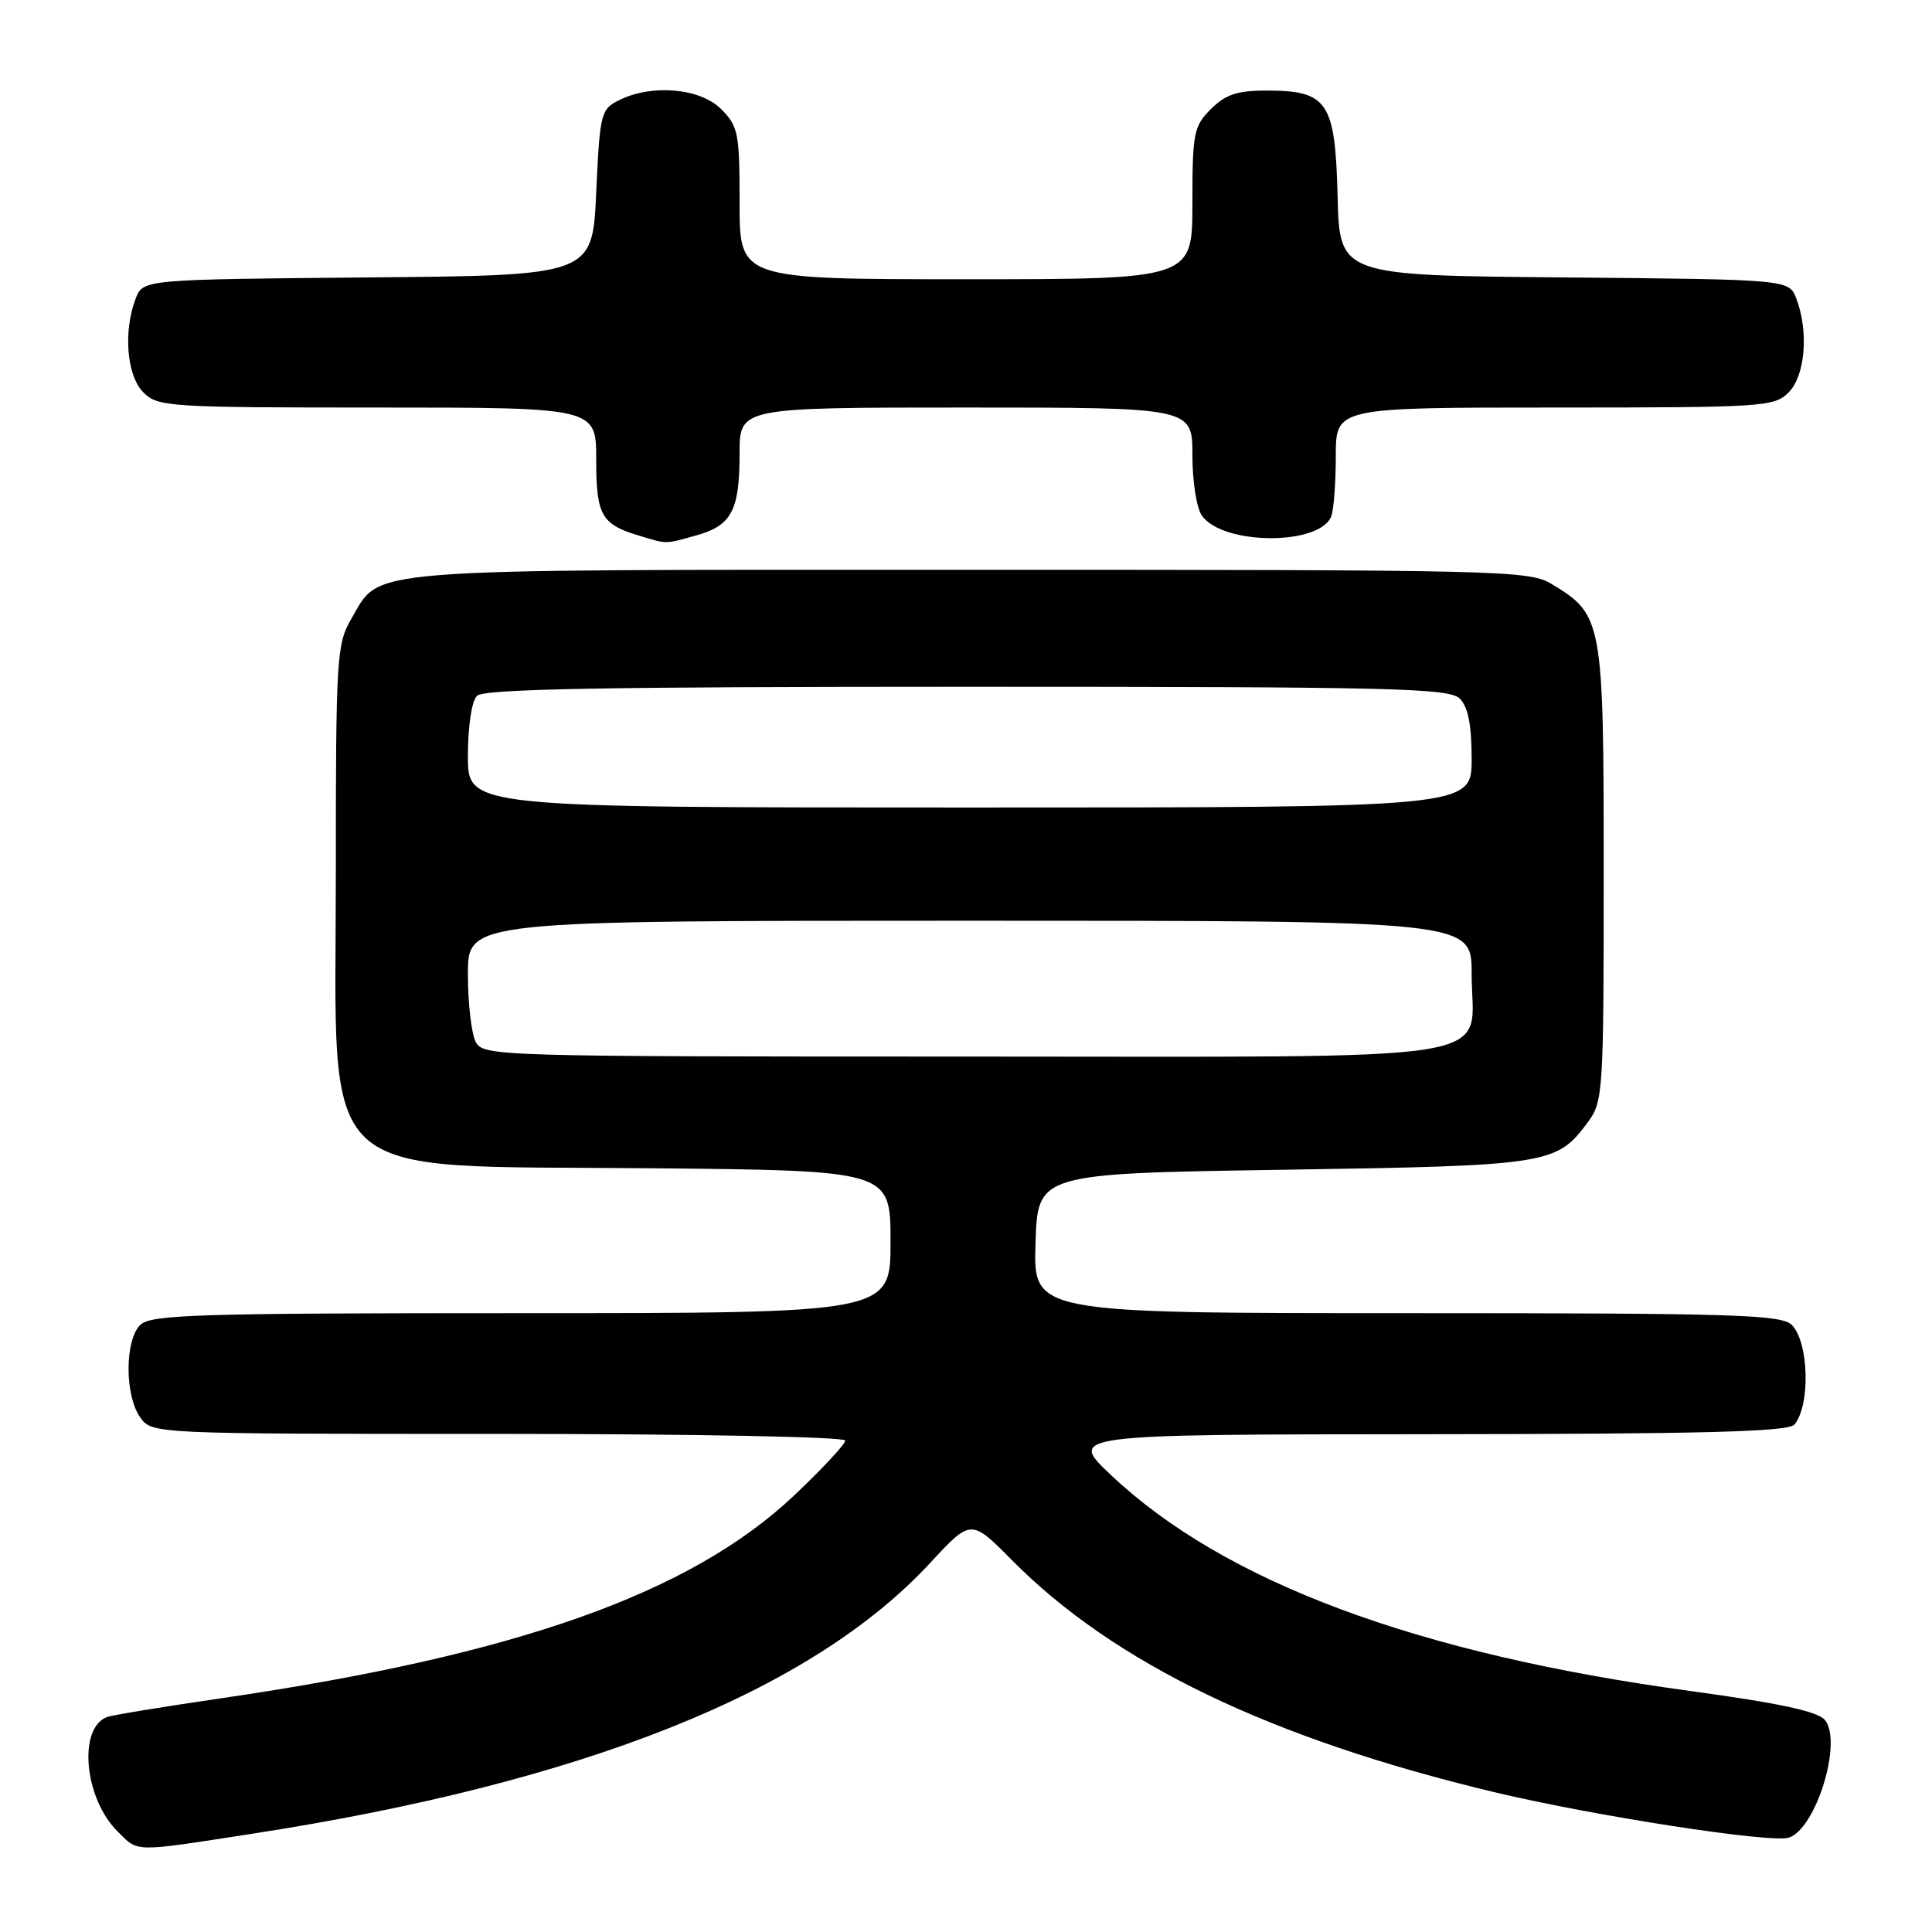 <?xml version="1.0" encoding="UTF-8" standalone="no"?>
<!DOCTYPE svg PUBLIC "-//W3C//DTD SVG 1.1//EN" "http://www.w3.org/Graphics/SVG/1.1/DTD/svg11.dtd" >
<svg xmlns="http://www.w3.org/2000/svg" xmlns:xlink="http://www.w3.org/1999/xlink" version="1.1" viewBox="0 0 256 256">
 <g >
 <path fill="currentColor"
d=" M 33.36 242.99 C 77.28 236.21 107.44 224.18 123.24 207.11 C 128.66 201.25 128.66 201.25 134.08 206.72 C 147.63 220.41 168.39 230.39 198.00 237.47 C 211.24 240.63 234.65 244.25 237.02 243.50 C 240.63 242.35 244.18 230.80 241.81 227.91 C 240.87 226.77 235.81 225.68 224.00 224.07 C 187.79 219.15 162.26 209.64 147.24 195.48 C 141.50 190.07 141.50 190.07 189.13 190.04 C 225.98 190.01 236.99 189.72 237.78 188.75 C 239.91 186.17 239.68 177.83 237.43 175.57 C 236.04 174.19 230.03 174.00 186.39 174.00 C 136.92 174.00 136.92 174.00 137.21 164.75 C 137.50 155.50 137.50 155.50 170.00 155.00 C 205.29 154.46 206.24 154.31 210.41 148.68 C 212.42 145.96 212.50 144.72 212.50 115.68 C 212.50 82.16 212.38 81.48 205.61 77.39 C 202.64 75.58 199.23 75.50 128.50 75.50 C 46.59 75.50 50.54 75.19 46.55 82.00 C 44.61 85.32 44.50 87.06 44.50 115.68 C 44.50 157.57 41.08 154.37 86.25 154.80 C 118.00 155.10 118.00 155.10 118.00 164.55 C 118.00 174.00 118.00 174.00 69.07 174.00 C 25.92 174.00 19.96 174.19 18.57 175.57 C 16.53 177.61 16.52 184.87 18.56 187.78 C 20.11 190.00 20.11 190.00 66.06 190.00 C 91.80 190.00 112.00 190.39 112.00 190.88 C 112.00 191.36 108.94 194.65 105.20 198.18 C 91.43 211.16 68.43 219.31 29.44 225.01 C 21.77 226.13 14.93 227.25 14.23 227.50 C 10.32 228.89 11.12 238.21 15.54 242.63 C 18.38 245.47 17.43 245.45 33.36 242.99 Z  M 92.24 70.95 C 96.95 69.64 98.00 67.65 98.00 60.07 C 98.00 54.00 98.00 54.00 128.00 54.00 C 158.00 54.00 158.00 54.00 158.00 60.31 C 158.00 63.85 158.56 67.38 159.28 68.36 C 162.13 72.27 174.90 72.30 176.40 68.41 C 176.73 67.54 177.00 63.95 177.00 60.42 C 177.00 54.00 177.00 54.00 206.00 54.00 C 233.67 54.00 235.09 53.91 237.00 52.00 C 239.20 49.80 239.69 43.94 238.03 39.58 C 237.06 37.03 237.06 37.03 207.28 36.76 C 177.50 36.50 177.50 36.50 177.24 26.00 C 176.92 13.48 175.93 12.00 167.84 12.00 C 163.94 12.00 162.40 12.51 160.45 14.45 C 158.17 16.73 158.00 17.62 158.00 26.95 C 158.00 37.00 158.00 37.00 128.00 37.00 C 98.00 37.00 98.00 37.00 98.00 26.95 C 98.00 17.62 97.83 16.73 95.55 14.45 C 92.75 11.66 86.32 11.11 82.00 13.29 C 79.61 14.49 79.48 15.05 79.00 25.53 C 78.50 36.50 78.50 36.50 48.72 36.76 C 18.94 37.03 18.94 37.03 17.97 39.58 C 16.31 43.94 16.80 49.80 19.00 52.00 C 20.91 53.91 22.33 54.00 50.00 54.00 C 79.00 54.00 79.00 54.00 79.00 60.88 C 79.00 68.28 79.68 69.48 84.69 70.98 C 88.47 72.12 88.03 72.12 92.24 70.95 Z  M 63.04 138.07 C 62.47 137.00 62.00 132.95 62.00 129.07 C 62.00 122.00 62.00 122.00 128.50 122.00 C 195.00 122.00 195.00 122.00 195.00 129.00 C 195.00 141.06 201.49 140.00 127.54 140.00 C 65.81 140.00 64.04 139.95 63.04 138.07 Z  M 62.00 100.20 C 62.00 96.24 62.50 92.90 63.20 92.20 C 64.11 91.29 79.90 91.00 128.13 91.00 C 184.73 91.00 192.03 91.18 193.43 92.57 C 194.53 93.67 195.00 96.06 195.00 100.57 C 195.00 107.00 195.00 107.00 128.50 107.00 C 62.00 107.00 62.00 107.00 62.00 100.20 Z "/>
</g>
</svg>